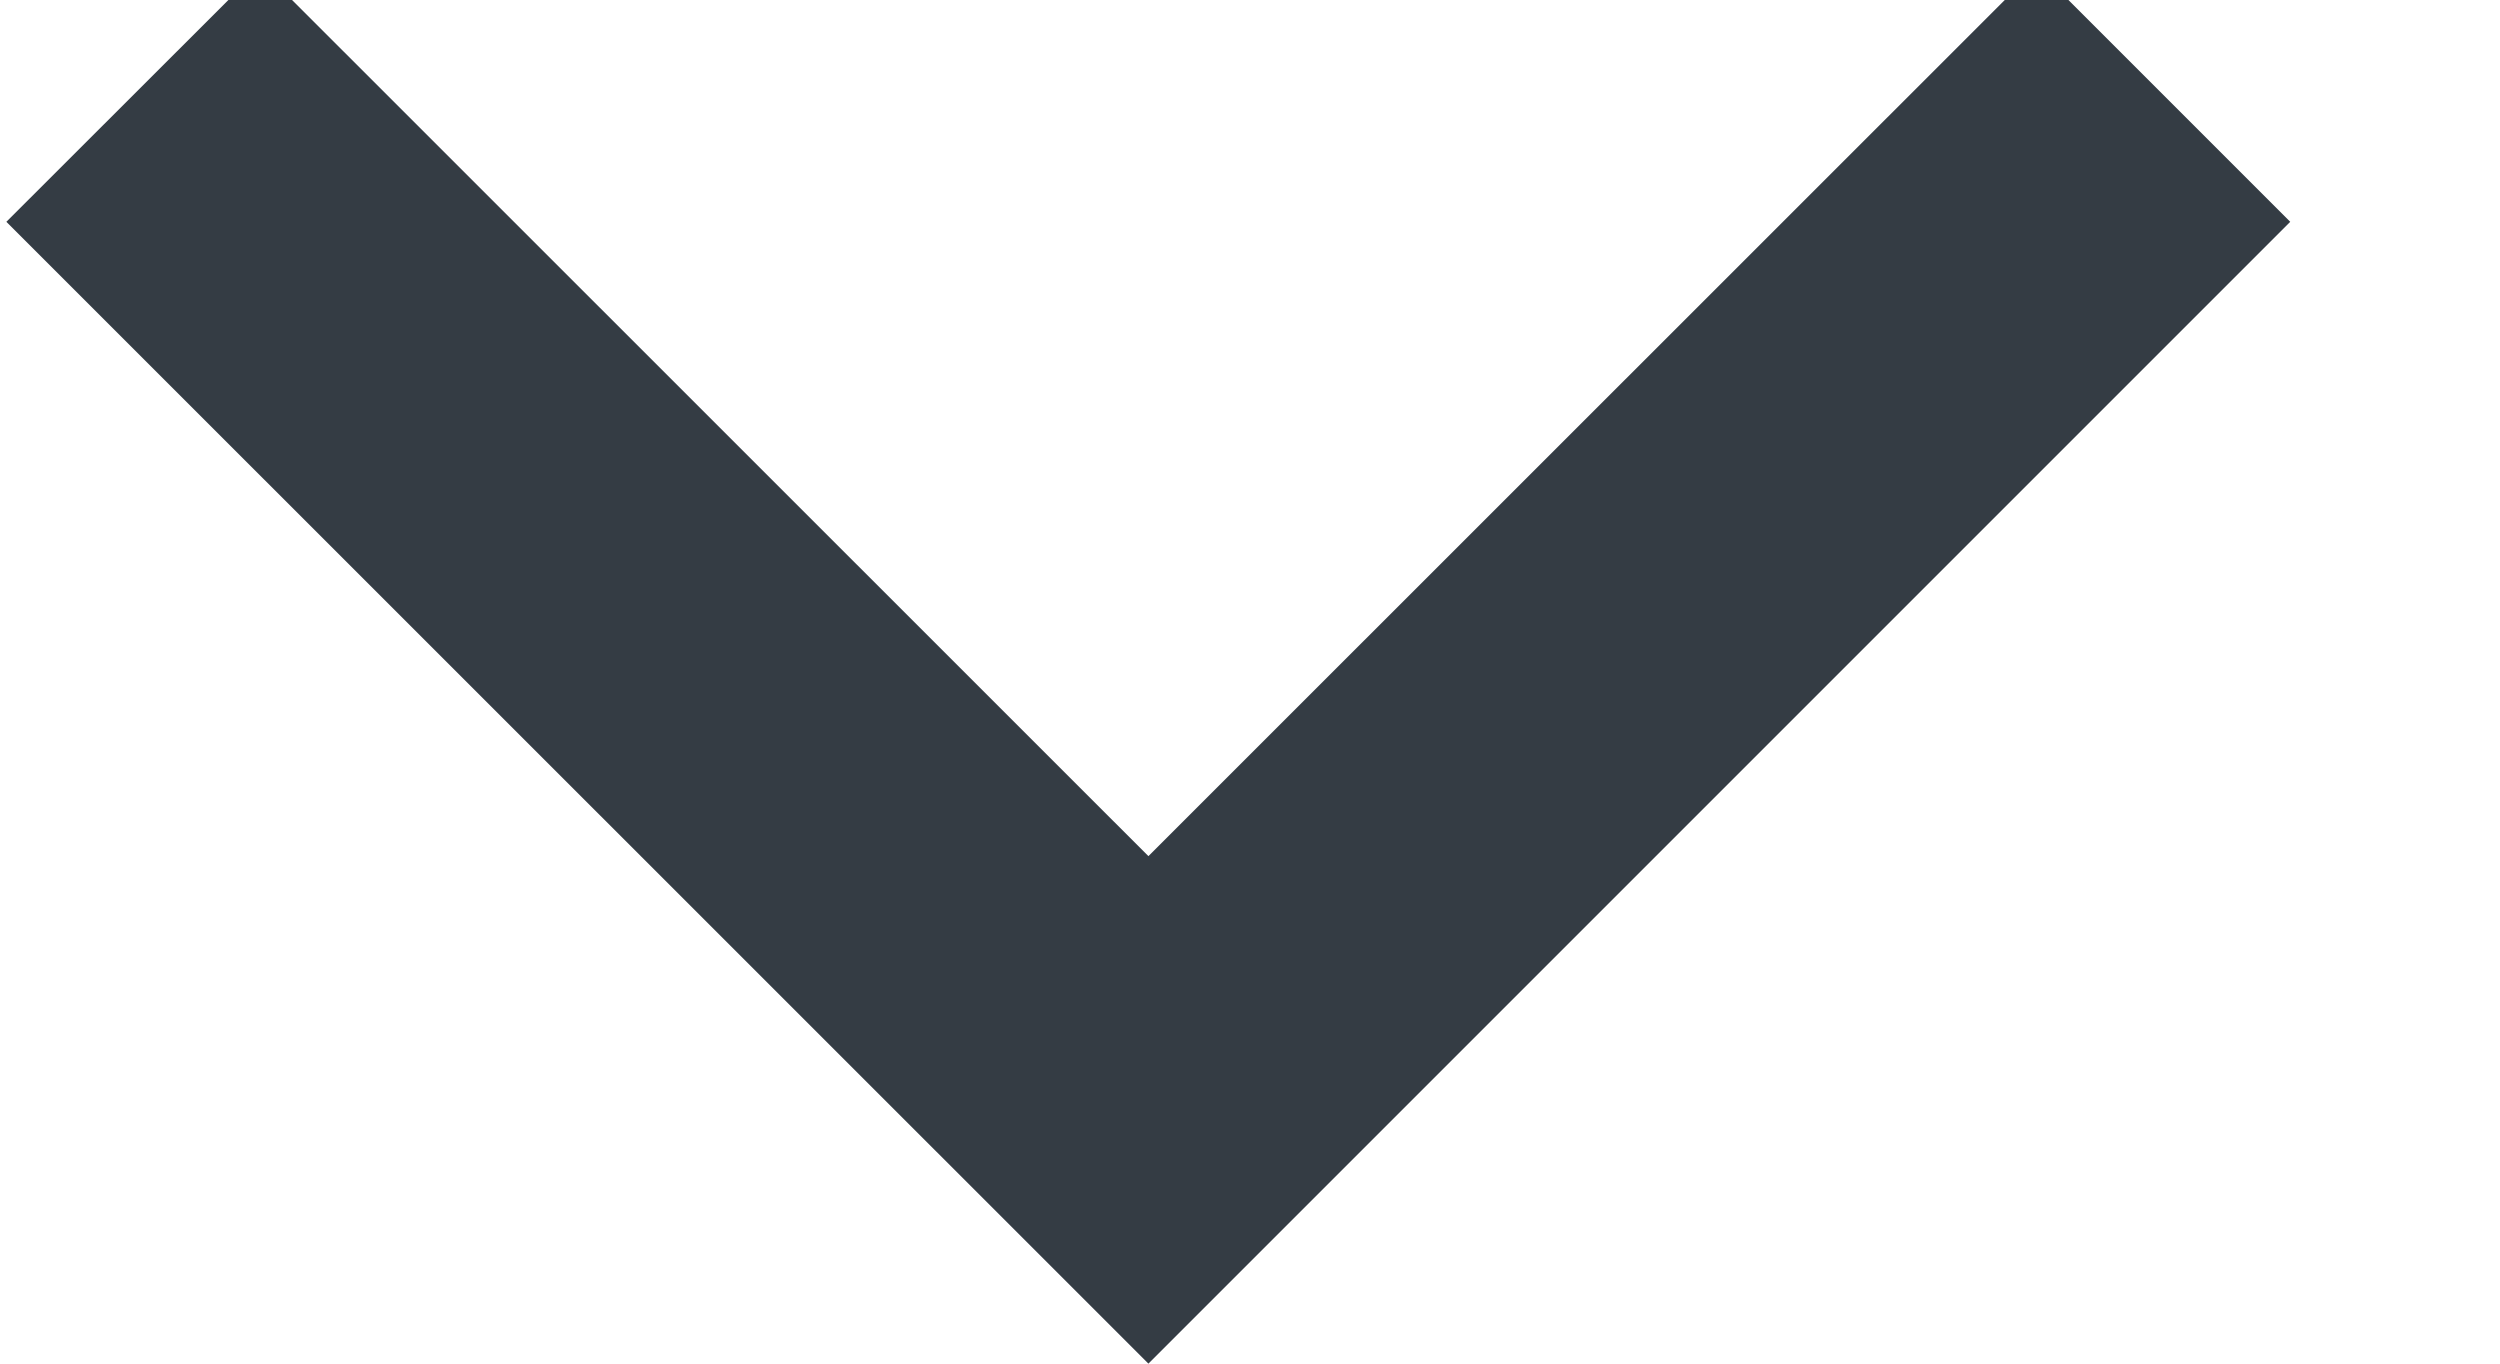 <svg width="11" height="6" viewBox="0 0 11 6" fill="none" xmlns="http://www.w3.org/2000/svg">
<path d="M5.053 3.767L8.961 -0.14L10.077 0.976L5.053 6L0.028 0.976L1.145 -0.14L5.053 3.767Z" fill="#343C44"/>
</svg>
